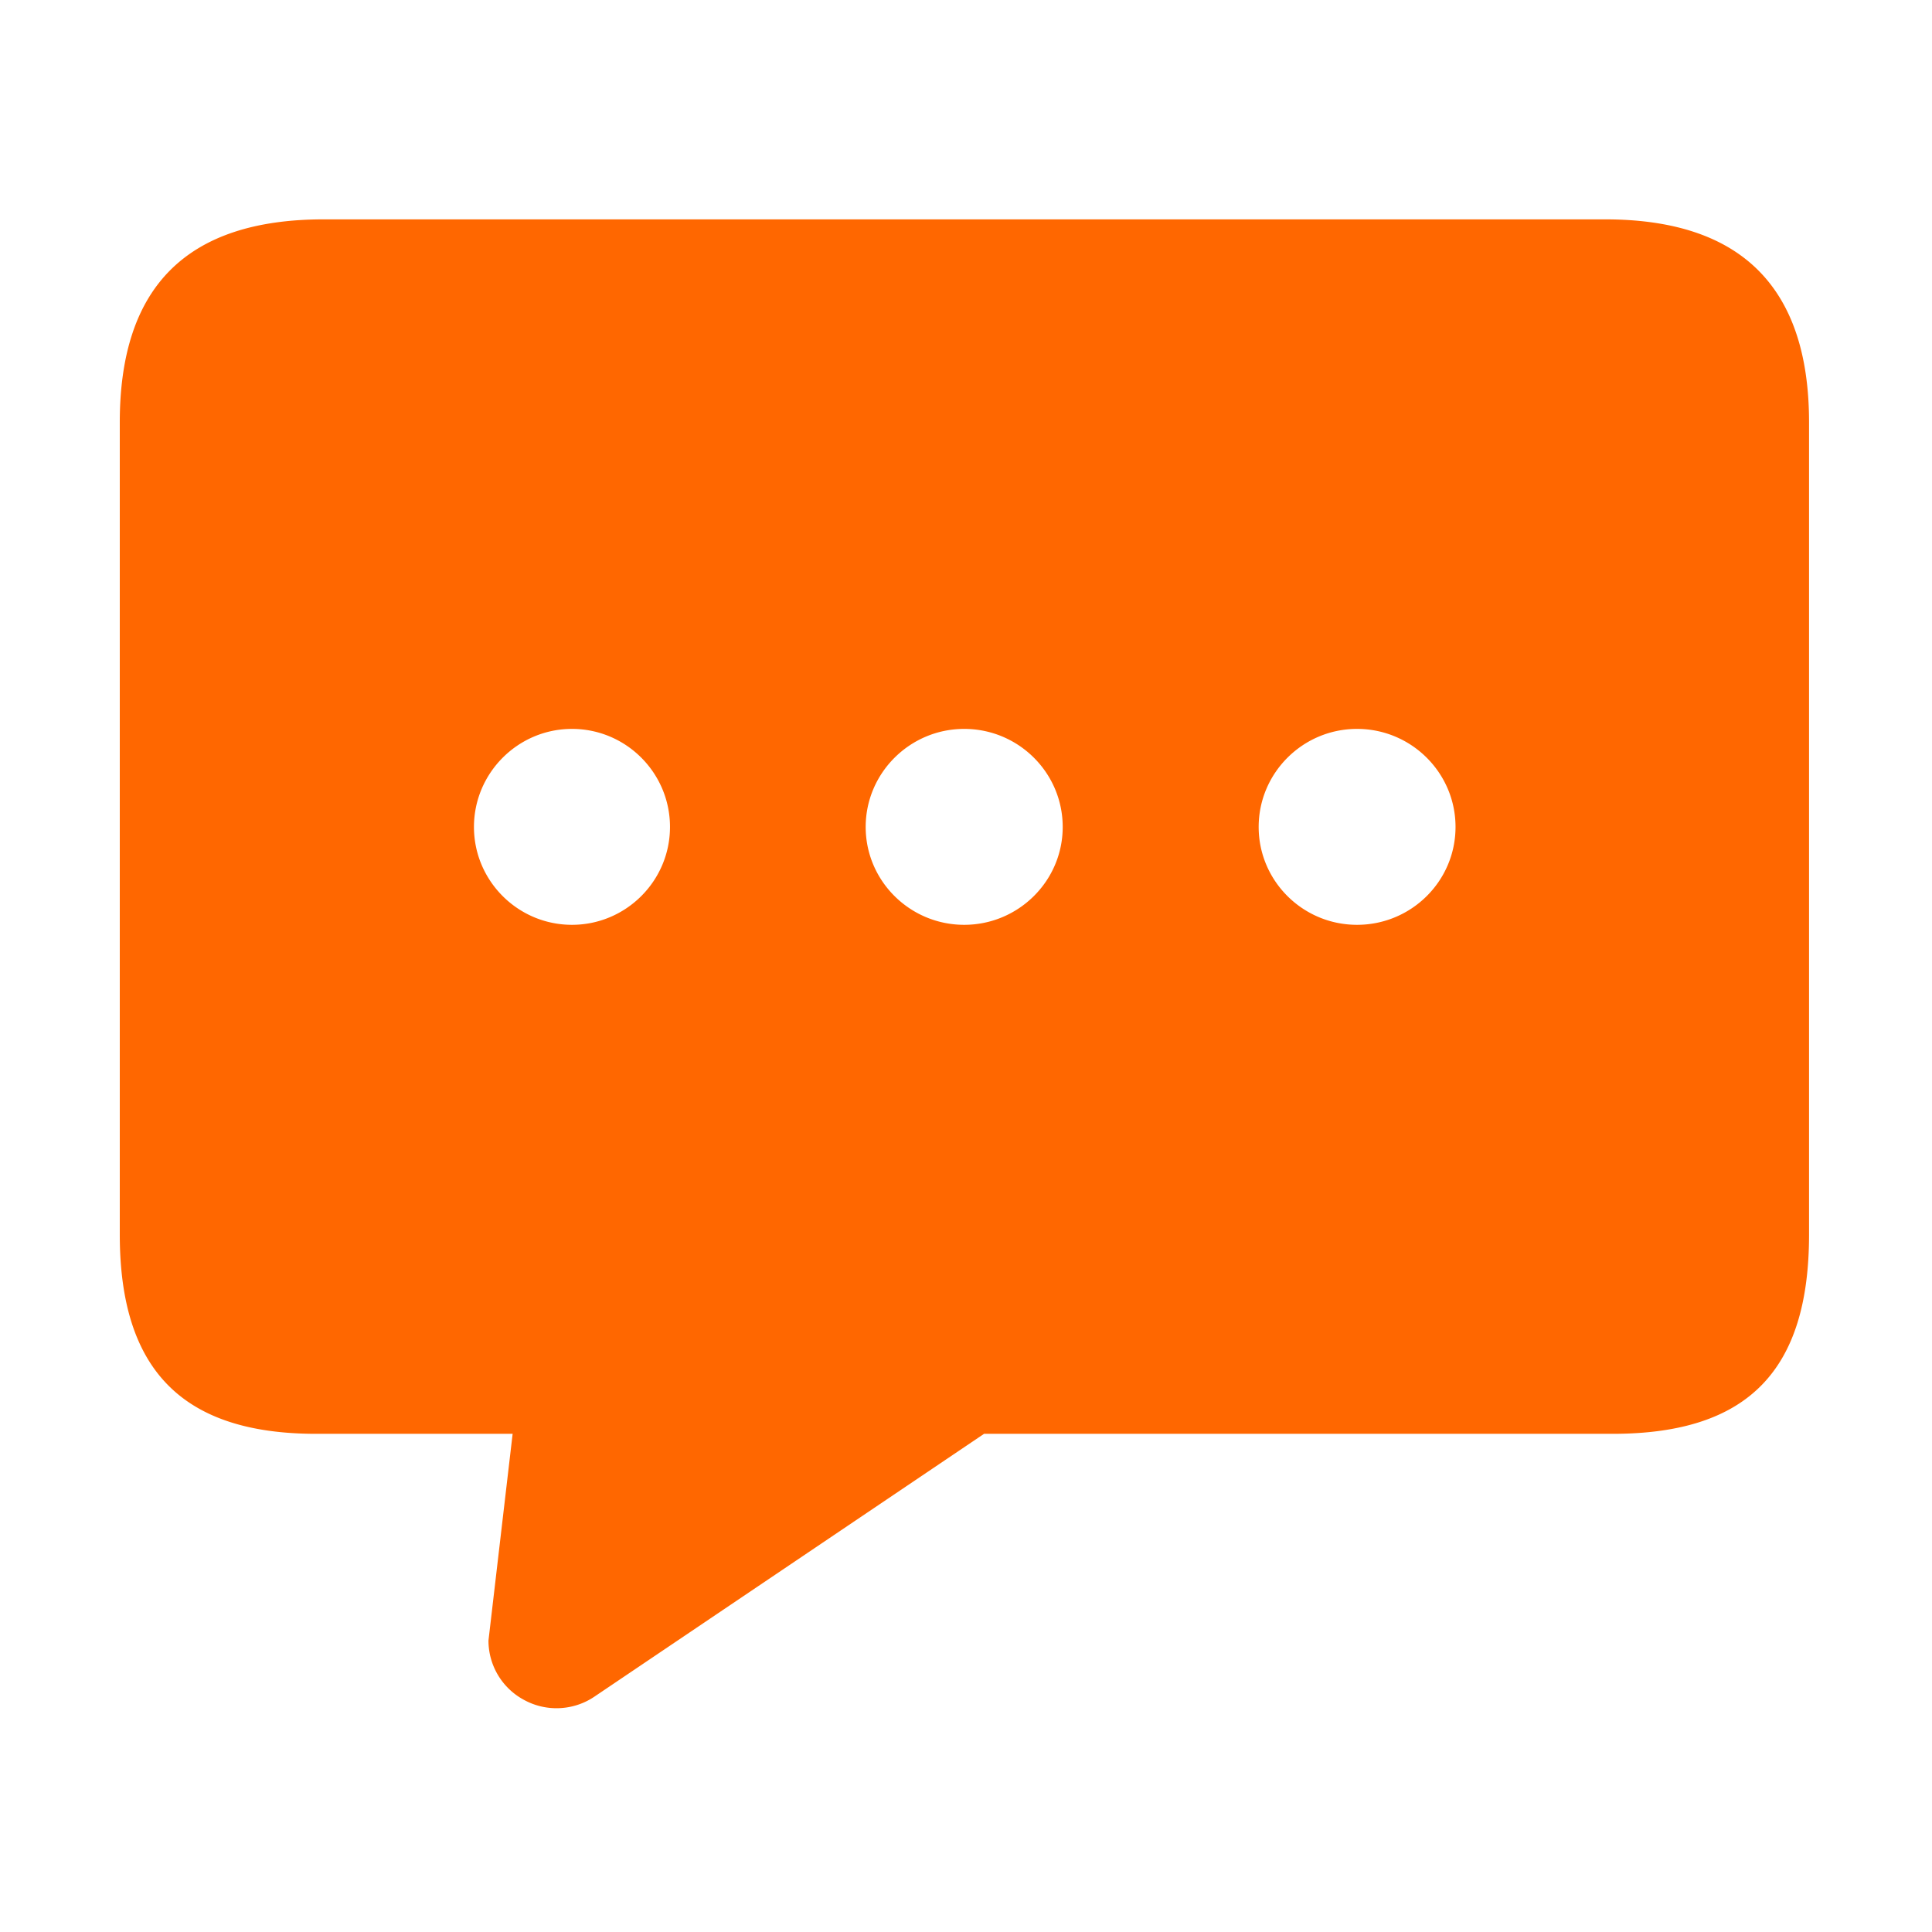 <?xml version="1.0" standalone="no"?><!DOCTYPE svg PUBLIC "-//W3C//DTD SVG 1.1//EN" "http://www.w3.org/Graphics/SVG/1.1/DTD/svg11.dtd"><svg t="1664099012052" class="icon" viewBox="0 0 1024 1024" version="1.1" xmlns="http://www.w3.org/2000/svg" p-id="39255" xmlns:xlink="http://www.w3.org/1999/xlink" width="200" height="200"><path d="M850.727 116.266H171.593c-72.728 0-108.108 35.866-108.108 107.608v430.43c0 71.746 33.193 105.653 104.108 105.653h104.112l-12.808 109.564a35.679 35.679 0 0 0 19.029 31.562 35.753 35.753 0 0 0 17.005 4.307c6.988 0 13.982-2.014 19.962-6.028L521.57 759.957h333.156c72.081 0 104.109-33.906 104.109-105.653v-430.43c0-71.742-36.033-107.608-108.108-107.608zM303.159 490.172c-28.658 0-51.949-23.3-51.949-51.873 0-28.57 23.292-51.968 51.949-51.968 28.655 0 51.95 23.304 51.95 51.968-0.005 28.668-23.392 51.873-51.95 51.873z m207.887 0c-28.809 0-52.214-23.3-52.214-51.873 0-28.57 23.41-51.968 52.214-51.968 28.806 0 52.211 23.304 52.211 51.968 0.001 28.668-23.507 51.873-52.21 51.873z m208.21 0c-28.81 0-52.133-23.3-52.133-51.873 0-28.57 23.323-51.968 52.132-51.968 28.797 0 52.207 23.304 52.207 51.968 0 28.668-23.405 51.873-52.207 51.873z m0 0" p-id="39256" fill="#ff6700"></path></svg>